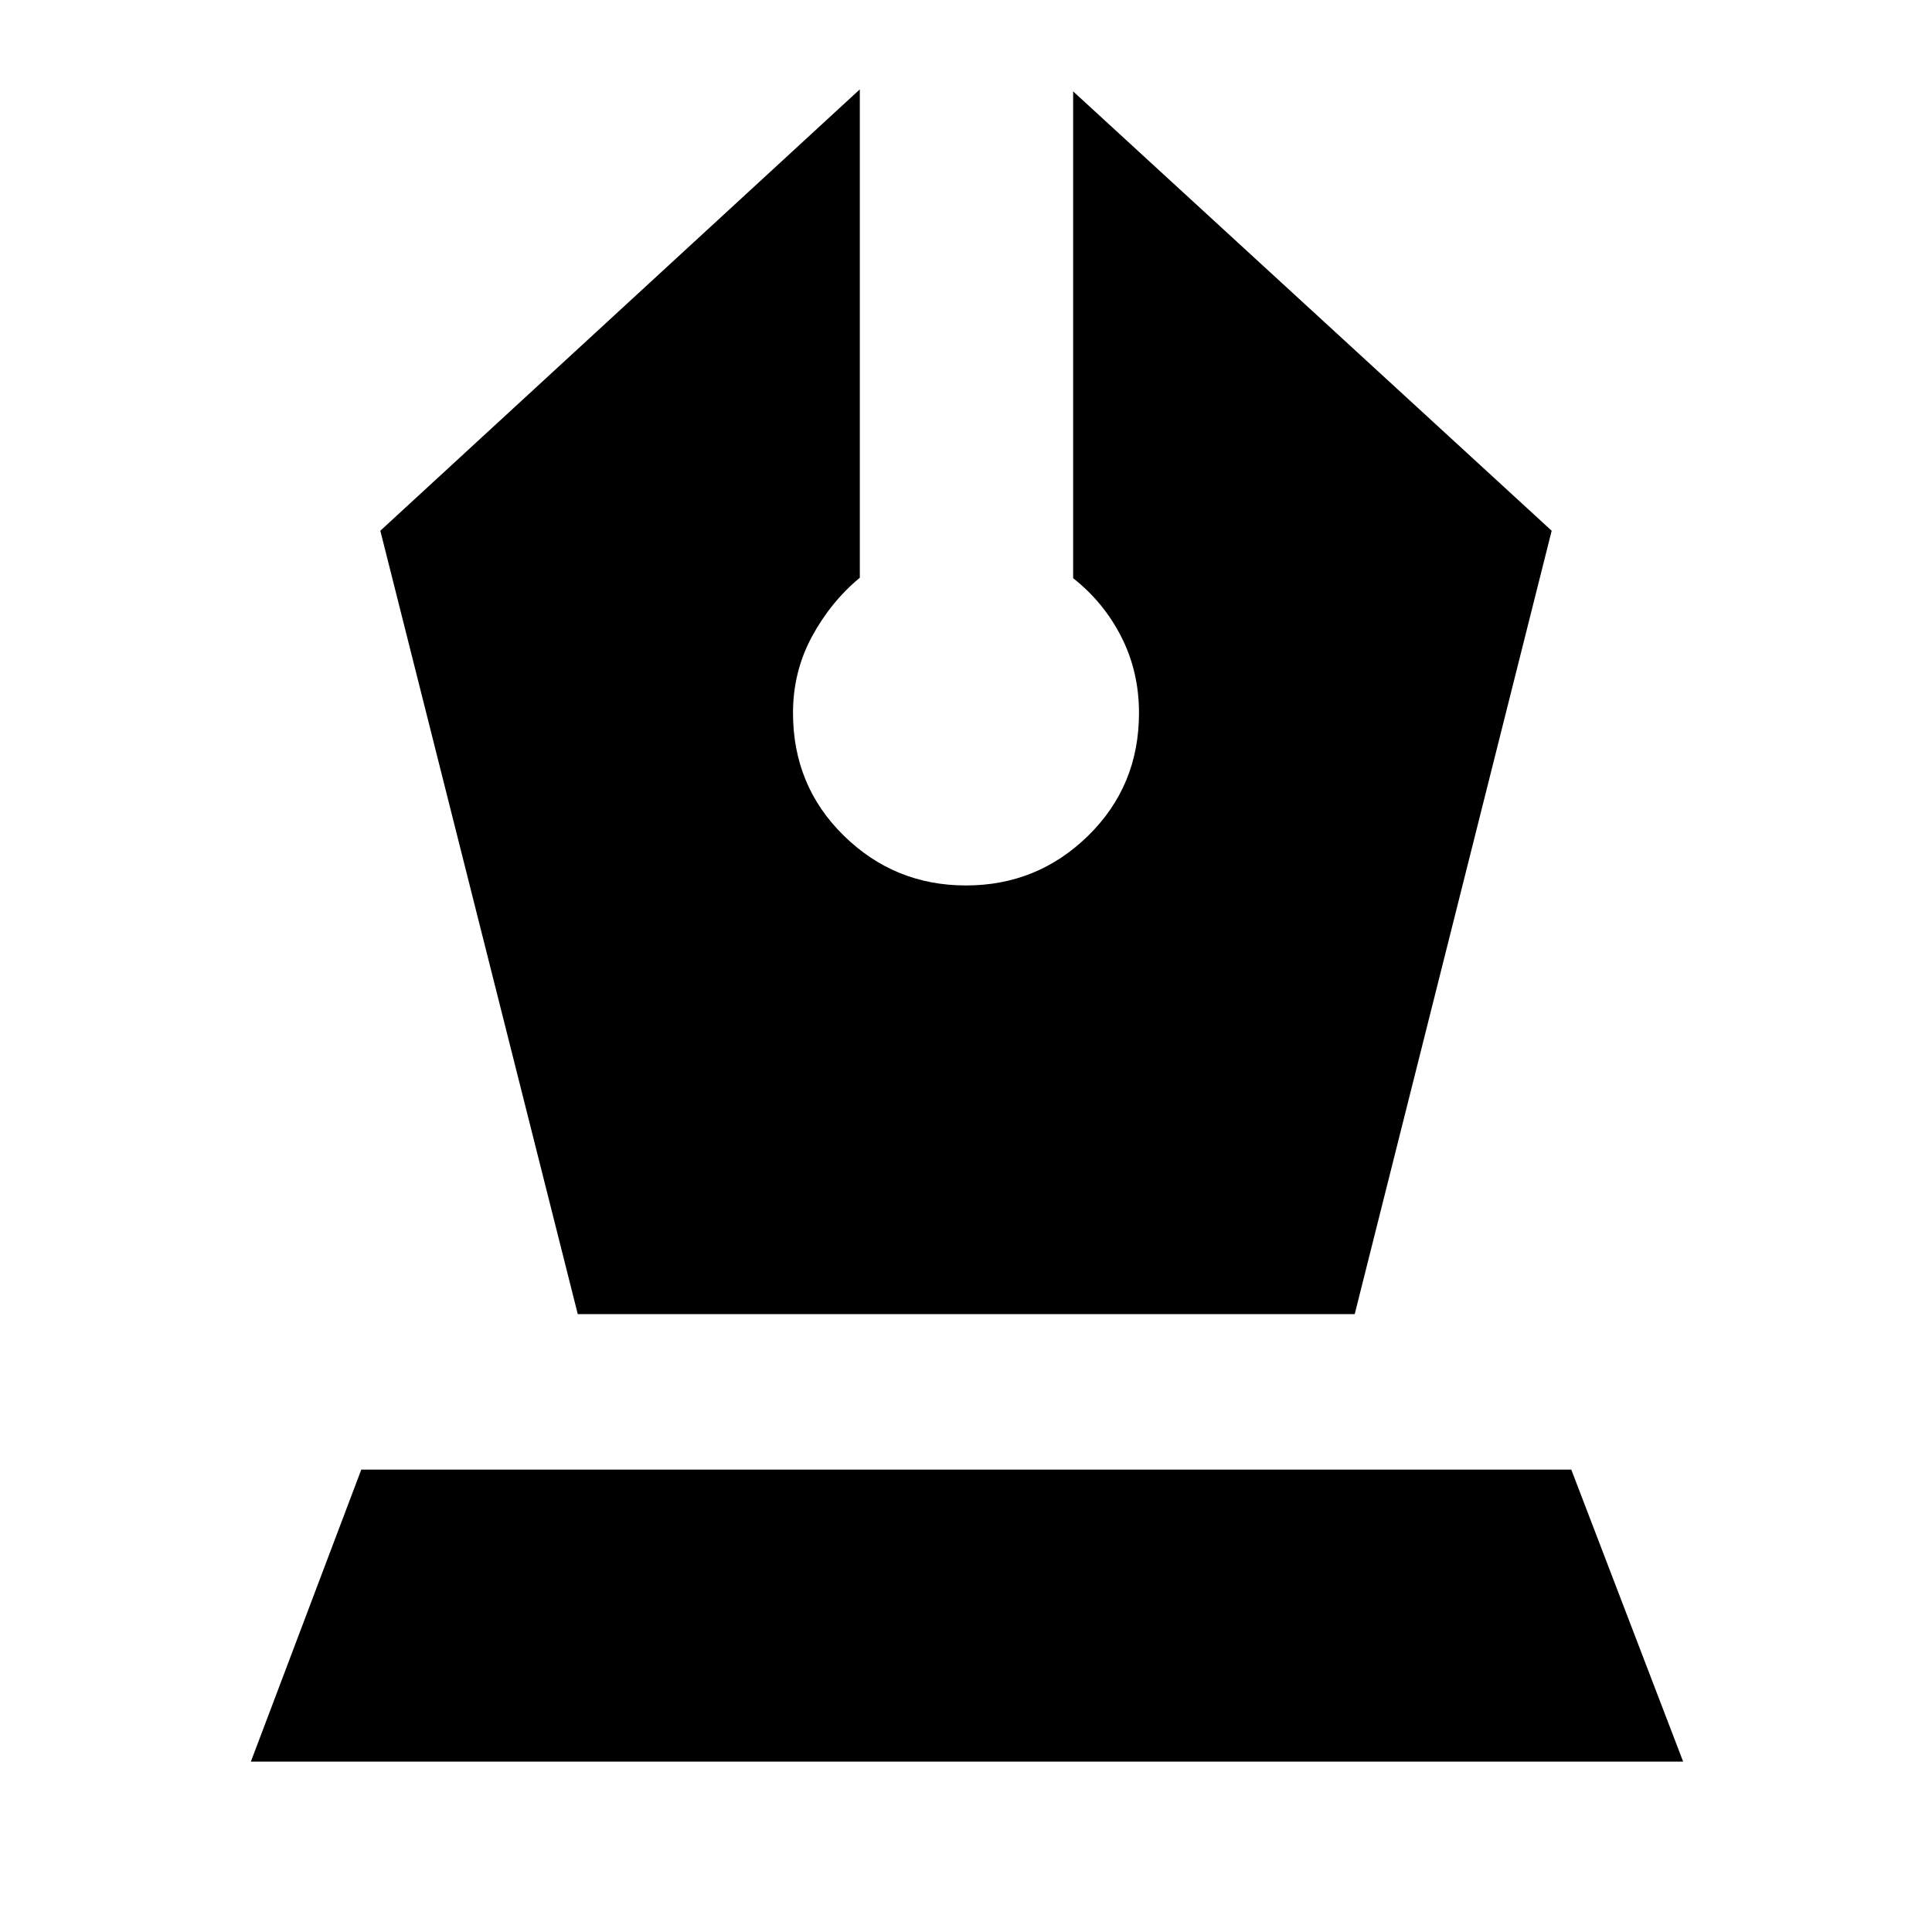 <svg xmlns="http://www.w3.org/2000/svg" height="24" viewBox="0 -960 960 960" width="24"><path d="M287.09-307.02h386.06l97.87-389.26-237.78-218.31v241.89q15.24 12 23.98 29.24t8.74 37.72q0 36.24-25.24 60.98-25.24 24.74-60.72 24.74-35.48 0-60.72-24.74-25.24-24.74-25.24-60.98 0-20.48 9.36-37.84 9.36-17.35 23.84-29.35v-242.66L188.98-696.28l98.11 389.26ZM124.65-84.65l54.87-145.11h601.24l55.59 145.11h-711.7Z"/></svg>